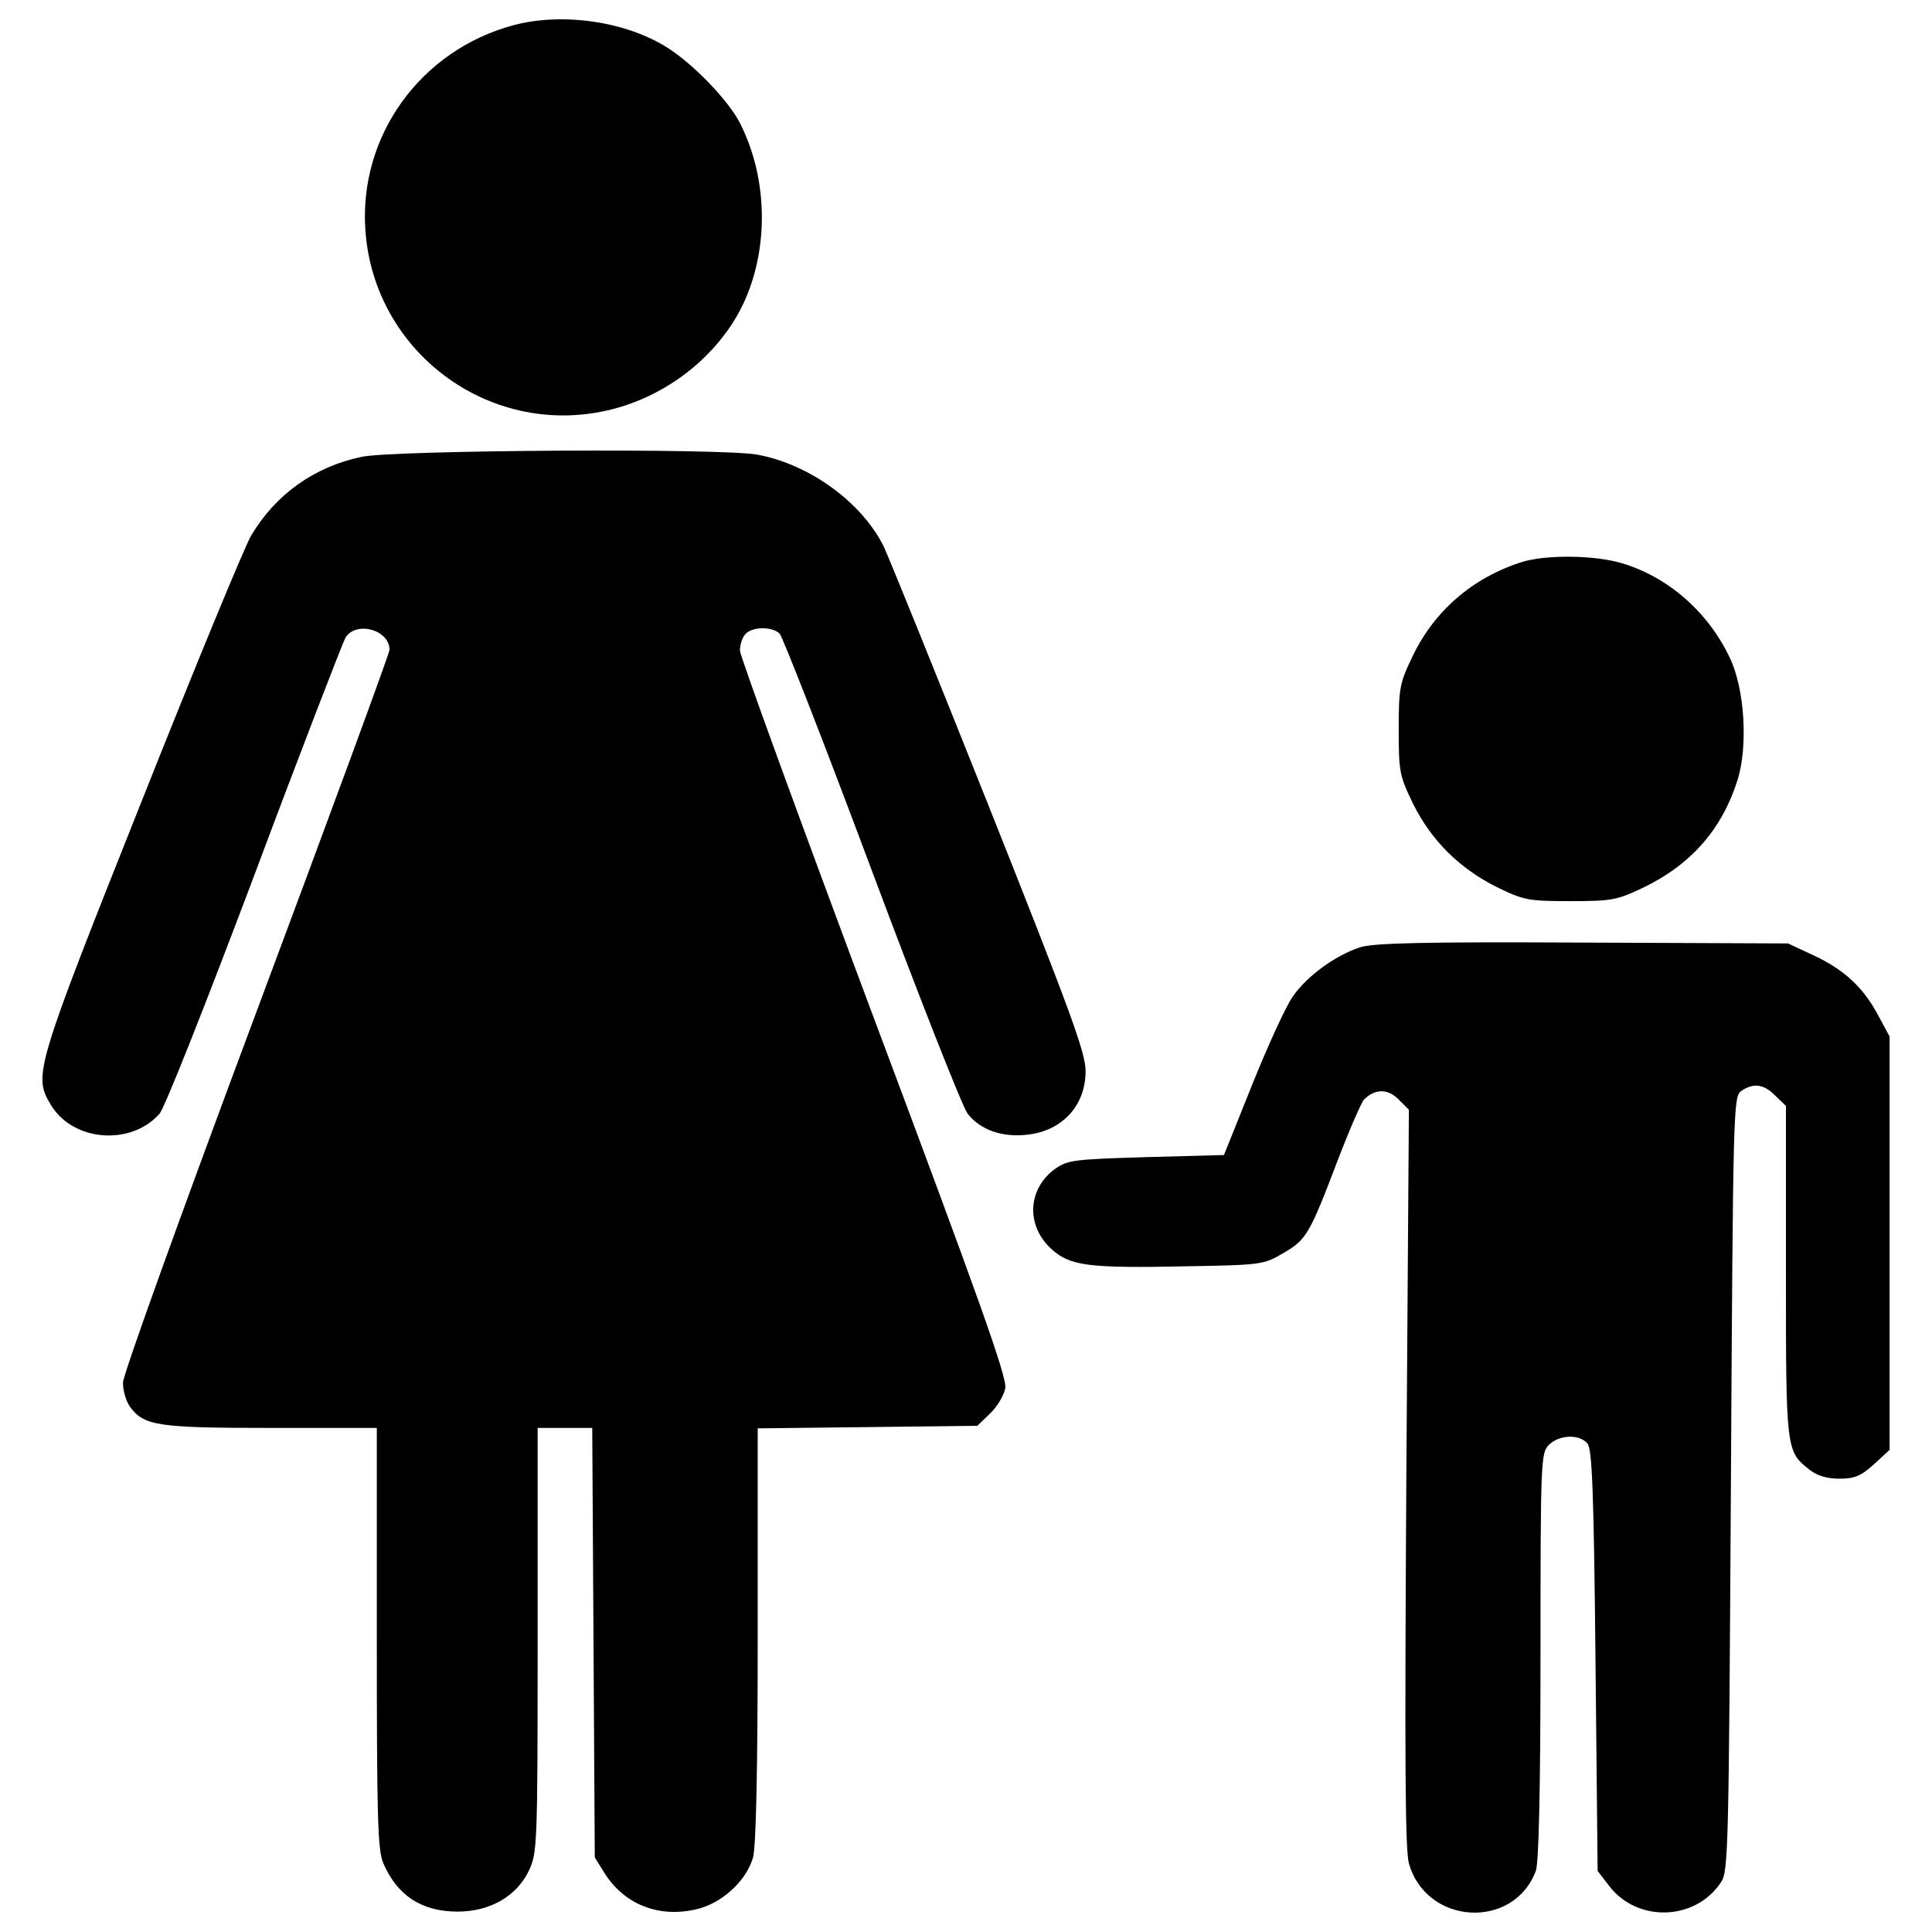 <?xml version="1.0" encoding="utf-8"?>
<!-- Svg Vector Icons : http://www.onlinewebfonts.com/icon -->
<!DOCTYPE svg PUBLIC "-//W3C//DTD SVG 1.1//EN" "http://www.w3.org/Graphics/SVG/1.1/DTD/svg11.dtd">
<svg version="1.1" xmlns="http://www.w3.org/2000/svg" xmlns:xlink="http://www.w3.org/1999/xlink" x="0px" y="0px" viewBox="0 0 1000 1000" enable-background="new 0 0 1000 1000" xml:space="preserve">
<g><g transform="translate(0,511) scale(0.1,-0.1)"><path d="M2657.9,4979.5c-481.8-129.2-801.6-573.8-766.6-1062.2c43.8-626.4,635.2-1068.8,1246.2-933c267.2,59.1,510.3,227.8,657.1,457.8c184,289.1,199.3,709.6,35,1031.6c-59.1,116.1-238.7,302.3-372.3,387.7C3242.6,4999.2,2911.9,5047.4,2657.9,4979.5z"/><path d="M1871.6,2745.5c-247.5-52.6-444.6-194.9-571.7-407.4c-37.2-65.7-295.7-692.1-573.8-1393C178.5-430.3,172-458.8,264-609.9c113.9-188.4,411.8-212.4,560.7-46c26.3,26.3,245.3,582.6,490.6,1233.1c243.1,650.5,457.8,1204.6,473.1,1233.1c56.9,87.6,227.8,39.4,227.8-63.5c0-17.5-311-862.9-689.9-1877c-385.5-1031.6-689.9-1877-689.9-1916.4c0-39.4,15.3-94.2,35-122.6c72.3-100.8,142.4-111.7,731.5-111.7h547.5v-1084.2c0-930.8,4.4-1097.3,32.9-1167.4c72.3-168.7,199.3-251.9,385.5-251.9c166.5,0,304.4,78.8,368,210.3c43.8,92,46,122.7,46,1193.7V-2281h142.4h140.2l6.6-1110.4l6.6-1112.6l50.4-81c100.7-159.9,276-232.2,470.9-188.4c133.6,28.5,262.8,146.7,297.9,269.4c15.3,59.1,24.1,442.4,24.1,1154.2v1066.6l567.3,6.6l569.4,6.6l65.7,63.5c37.2,35.1,72.3,94.2,78.9,131.4c11,52.6-138,468.7-681.2,1918.6c-381.1,1018.4-692.1,1872.6-692.1,1898.9c0,28.5,11,65.7,26.3,83.2c32.8,41.6,140.2,43.8,179.6,4.4c15.3-17.5,230-565.1,475.3-1222.1C4756.1-47,4979.5-614.3,5008-653.7c63.5-83.2,177.4-124.8,308.8-109.5c181.8,19.7,302.2,151.1,302.2,328.5c0,96.4-76.7,304.4-501.6,1373.3c-276,692.1-521.3,1298.8-545.4,1347c-113.9,225.6-381.1,420.5-650.5,470.9C3742,2791.5,2035.8,2780.6,1871.6,2745.5z"/><path d="M7874.9,2200.2c-254.1-81-453.4-254.1-565.1-490.6c-65.7-135.8-70.1-164.3-70.1-376.7c0-219,4.4-238.7,74.5-383.3c94.2-190.6,240.9-335.1,433.7-431.5c140.2-67.9,162.1-72.3,378.9-72.3c212.5,0,240.9,4.4,374.5,67.9c247.5,118.3,409.6,300.1,490.6,554.1c56.9,175.2,39.4,477.5-39.4,639.5c-113.9,238.7-322,418.3-560.7,488.4C8249.5,2237.4,7997.6,2239.6,7874.9,2200.2z"/><path d="M7040.5,207.1C6913.4,165.5,6766.7,60.3,6692.2-47c-35-48.2-129.2-254.1-210.3-455.6l-146.7-365.8l-403-10.9c-370.2-10.9-405.2-15.3-468.7-59.1c-144.5-102.9-155.5-293.5-21.9-416.1c96.4-87.6,188.4-100.7,703.1-89.8c385.5,6.6,396.4,8.8,497.2,67.9c120.5,70.1,135.8,96.4,282.5,481.8c61.3,159.9,122.7,300.1,135.8,313.2c57,56.9,122.7,56.9,177.4,2.2l54.8-54.7l-13.2-1901.1c-8.7-1456.5-6.6-1925.2,13.2-1999.6c89.8-319.8,541-346.1,657.1-39.4c15.3,41.6,24.1,422.7,24.1,1112.6c0,1020.7,2.2,1051.3,43.8,1092.9c52.6,52.5,157.7,57,199.3,6.6c24.1-28.5,32.9-245.3,41.6-1123.6l11-1088.5l59.1-76.7c146.7-192.7,449-181.8,580.4,19.7c37.2,54.8,39.4,179.6,50.4,2061c11,1949.3,13.1,2001.8,52.6,2032.5c63.5,43.8,118.3,37.2,177.4-24.1l54.8-52.5v-856.4c0-928.6,0-930.8,122.6-1027.2c39.4-30.7,89.8-46,153.3-46c78.9,0,111.7,13.2,179.6,74.5l81,74.5v1071v1068.8l-59.1,109.5C9644.6-1,9546.1,91,9386.2,165.5l-131.4,61.3l-1062.2,4.4C7369,235.5,7110.6,229,7040.5,207.1z"/></g></g>
</svg>